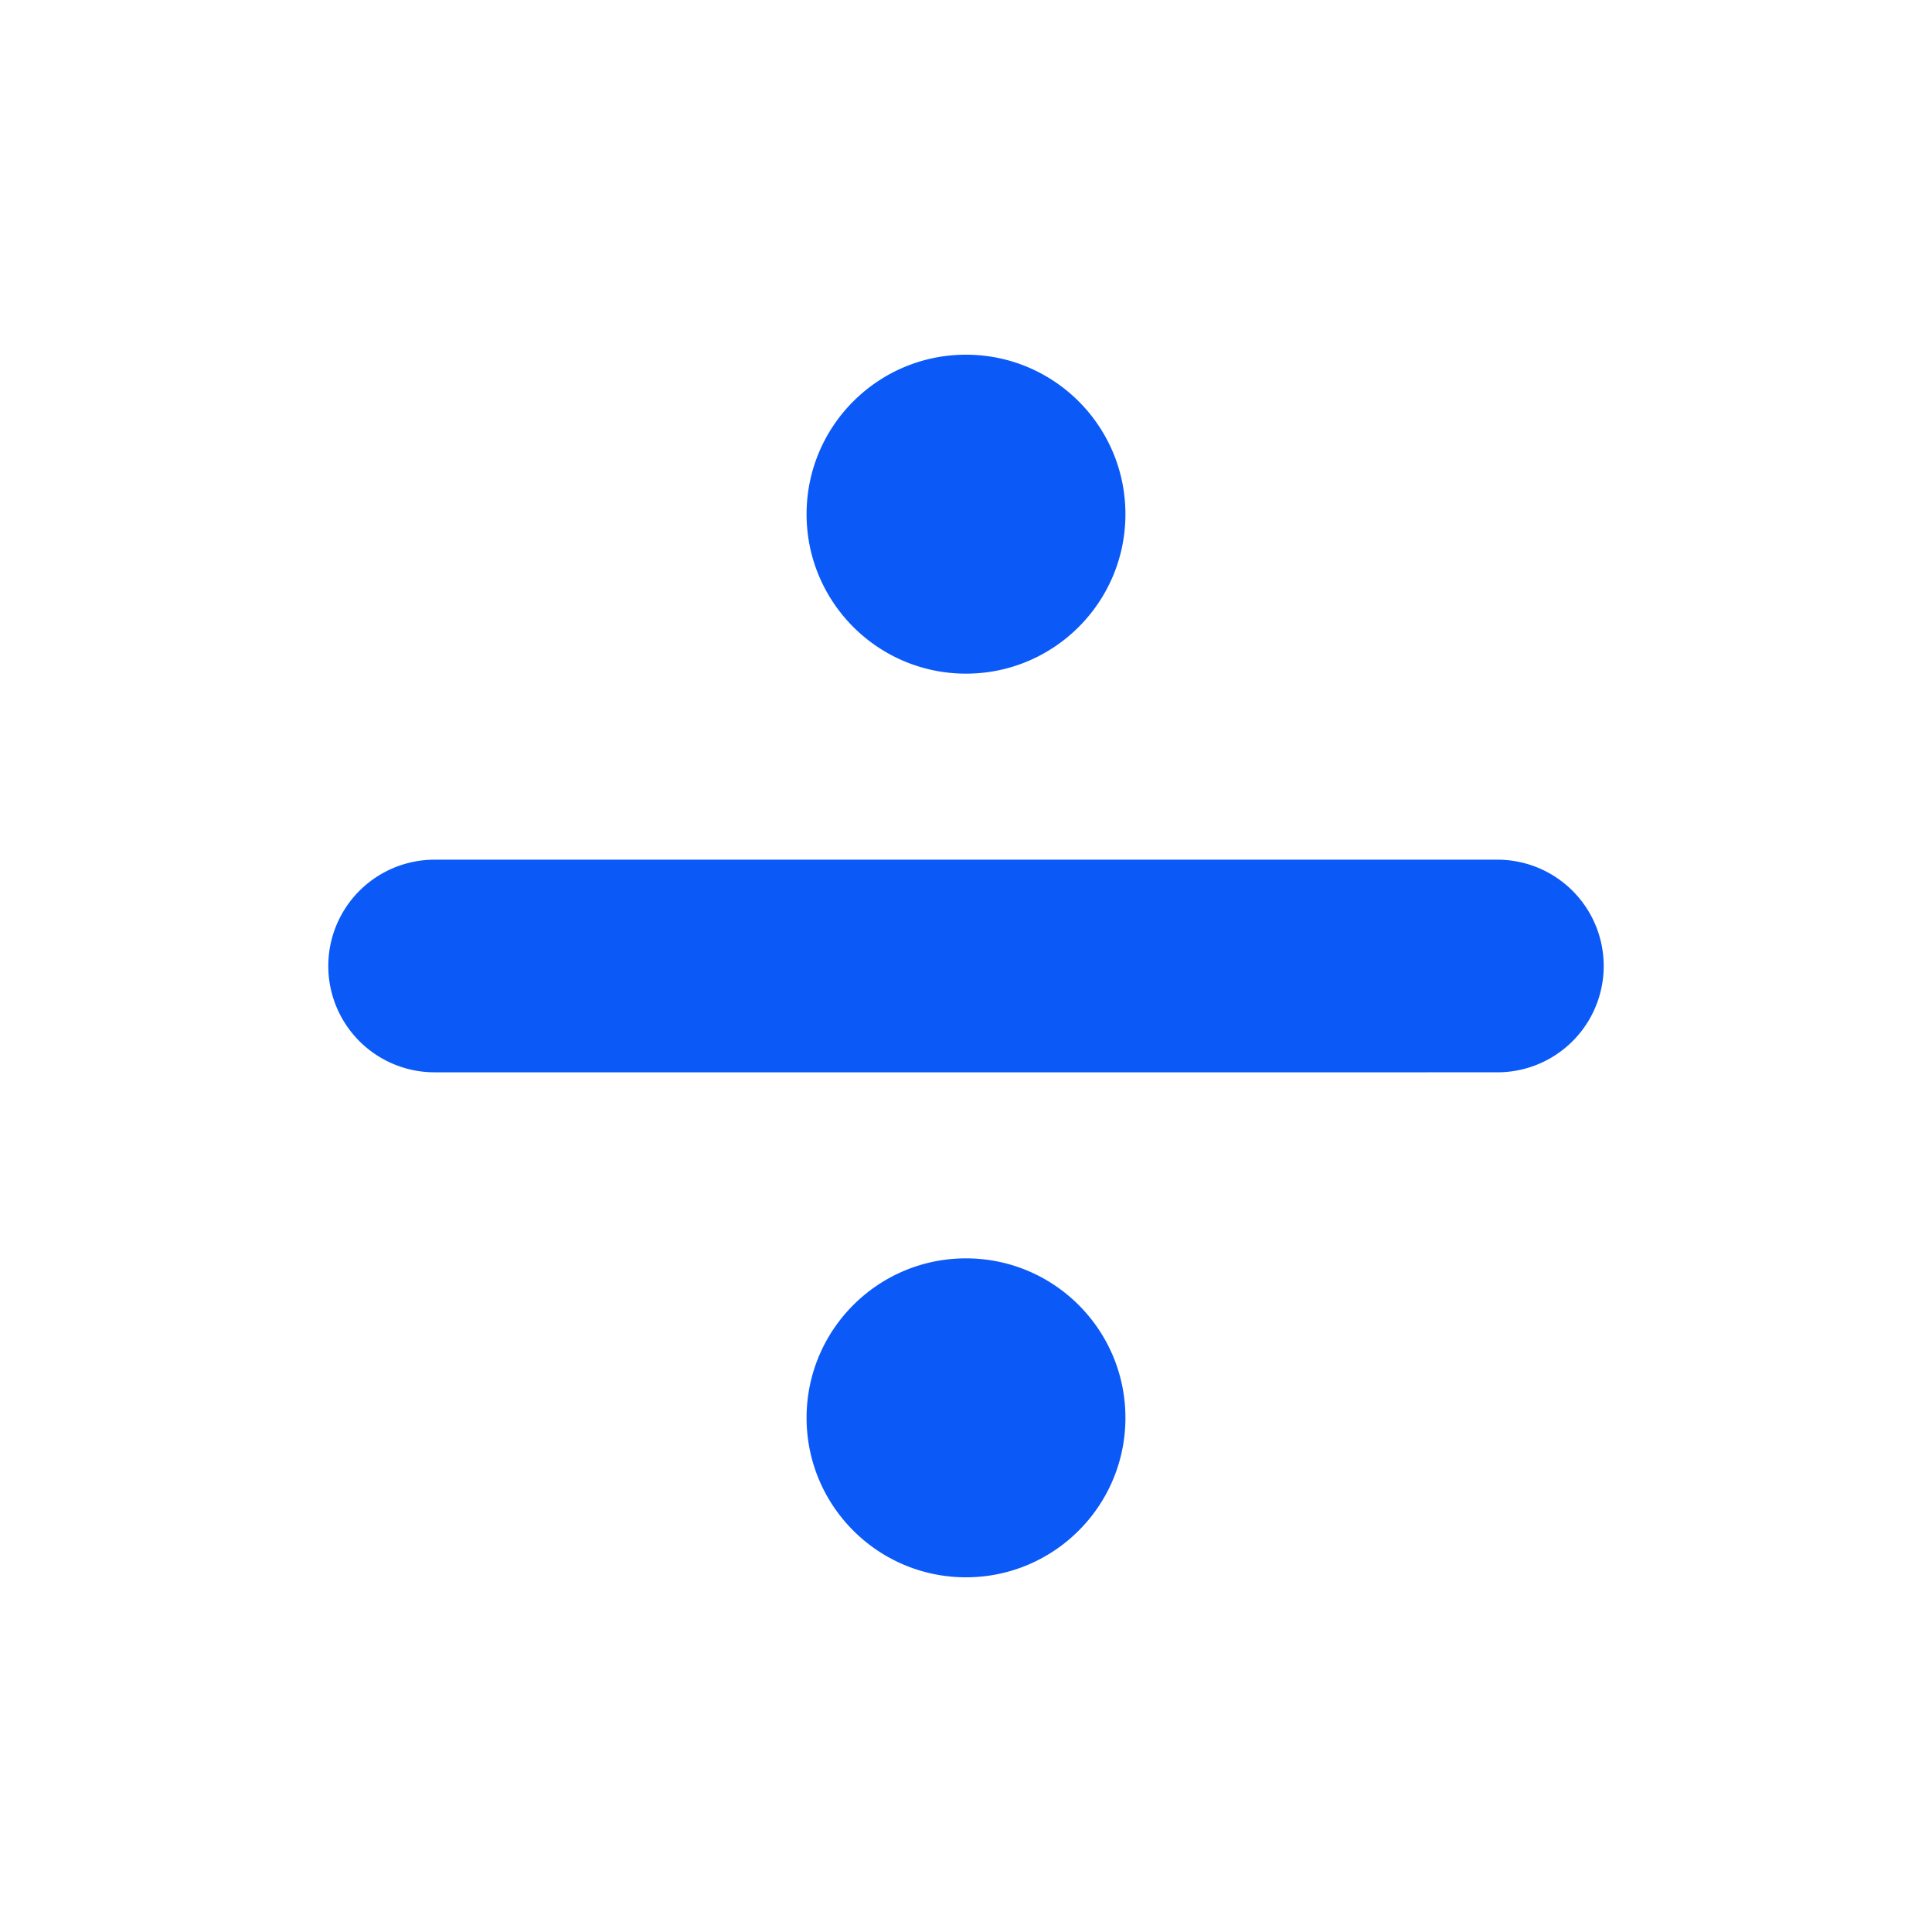 <svg class="icon"
	 viewBox="0 0 1024 1024"
	 version="1.1"
	 xmlns="http://www.w3.org/2000/svg"
	 width="36"
	 height="36">
	<defs><style type="text/css"></style></defs>
	<path d="M230.34 568.348a56.329 56.329 0 0 1-48.792-28.172 56.362 56.362 0 0 1 0-56.352 56.329 56.329 0 0 1 48.793-28.172h563.318a56.329 56.329 0 0 1 48.793 28.172 56.362 56.362 0 0 1 0 56.352 56.329 56.329 0 0 1-48.793 28.172H230.341zM512 357.043c-46.667 0-84.498-37.841-84.498-84.521S465.333 188 512 188s84.498 37.842 84.498 84.522c0 46.68-37.831 84.521-84.498 84.521zM512 836c-46.667 0-84.498-37.842-84.498-84.522 0-46.68 37.831-84.521 84.498-84.521s84.498 37.841 84.498 84.521S558.667 836 512 836z" fill="#0B5AF7"></path>
</svg>